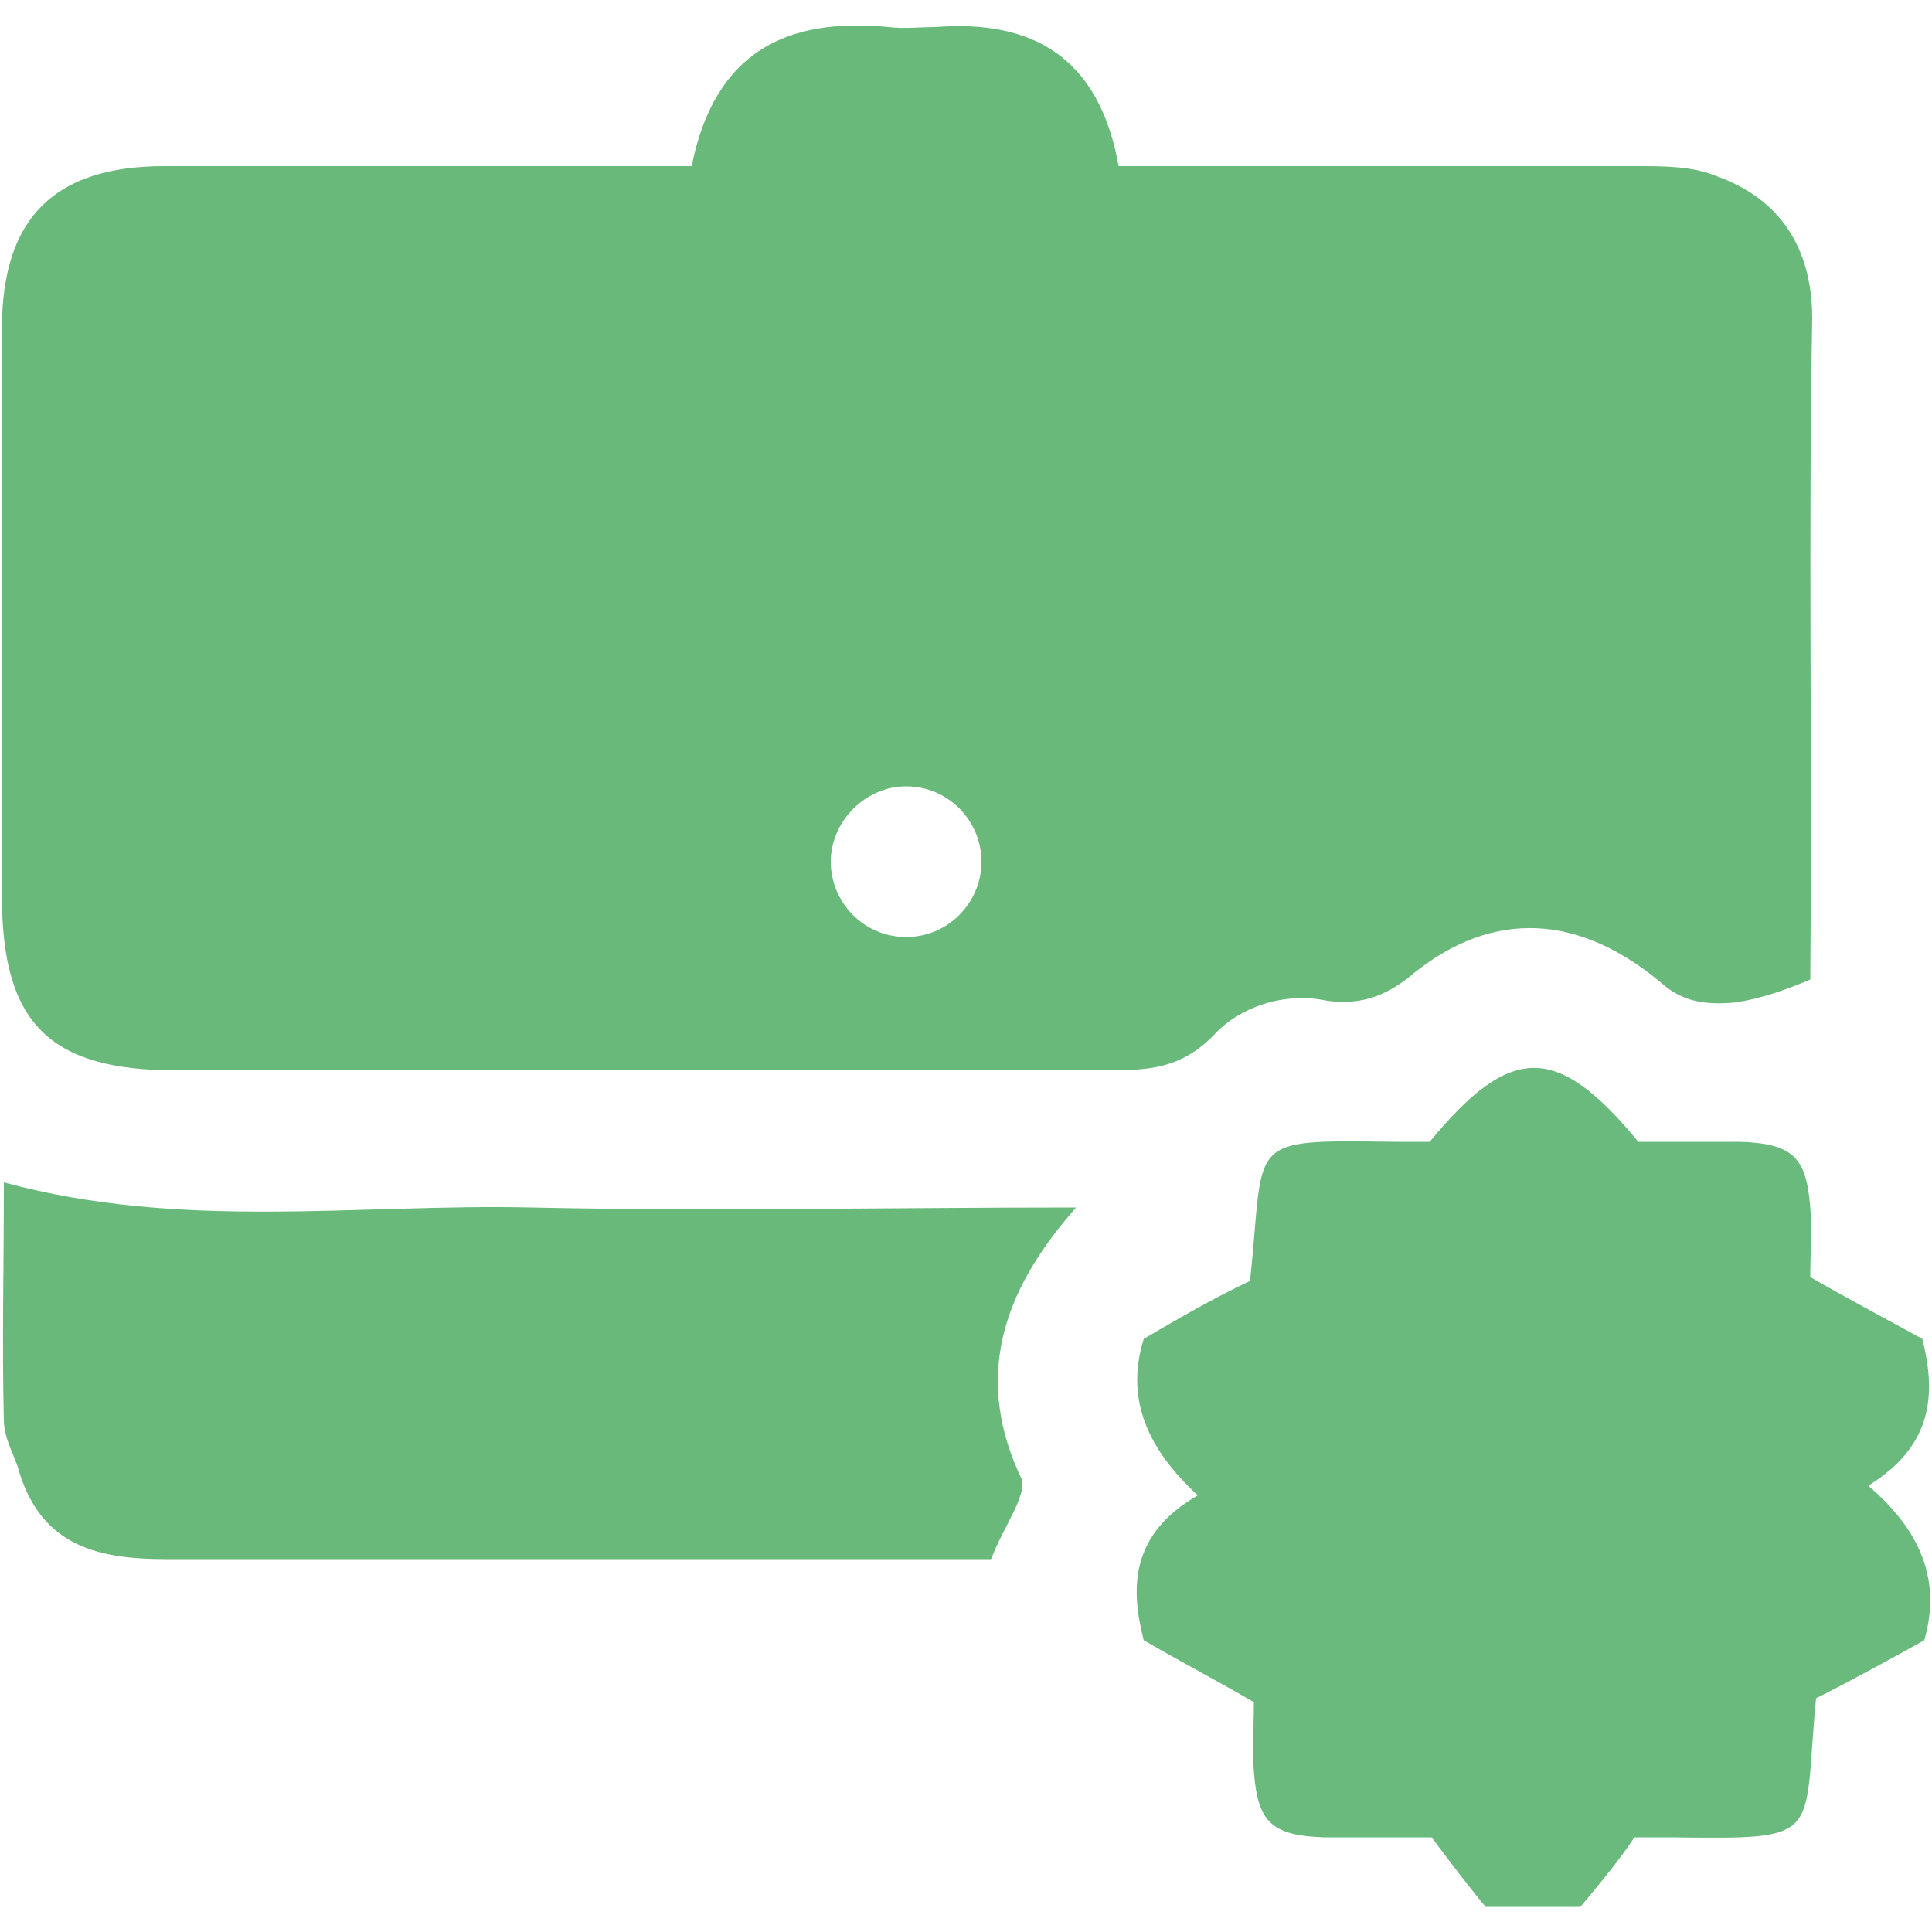 <?xml version="1.0" encoding="utf-8"?>
<!-- Generator: Adobe Illustrator 26.0.1, SVG Export Plug-In . SVG Version: 6.00 Build 0)  -->
<svg version="1.1" id="Слой_1" xmlns="http://www.w3.org/2000/svg" xmlns:xlink="http://www.w3.org/1999/xlink" x="0px" y="0px"
	 viewBox="0 0 100 100" style="enable-background:new 0 0 100 100;" xml:space="preserve">
<style type="text/css">
	.st0{fill:none;}
	.st1{fill:#6BBA7D;}
	.st2{fill:#69BA7A;}
</style>
<path class="st0" d="M0,100V0h100v100H0z"/>
<g>
	<path class="st1" d="M76.9,98.7c-1-1.2-1.9-2.4-2.8-3.6c-1.9,0-3.8,0-5.6,0c-2.7-0.1-3.4-0.8-3.6-3.4c-0.1-1.2,0-2.3,0-3.6
		c-1.9-1.1-3.8-2.1-5.7-3.2c-0.7-2.7-0.7-5.5,2.8-7.5c-2.5-2.3-3.8-4.9-2.8-8.1c1.7-1,3.6-2.1,5.5-3c0.8-7.4-0.4-7.3,7.5-7.2
		c0.6,0,1.2,0,1.8,0c4.2-5.1,6.6-5.1,10.8,0c1.8,0,3.6,0,5.3,0c2.7,0.1,3.4,0.8,3.6,3.4c0.1,1.1,0,2.3,0,3.6
		c1.9,1.1,3.8,2.1,5.8,3.2c0.7,2.8,0.6,5.5-2.8,7.6c2.7,2.3,3.8,4.9,2.9,8c-1.8,1-3.8,2.1-5.6,3c-0.7,7.3,0.5,7.3-7.5,7.2
		c-0.6,0-1.2,0-1.9,0c-0.8,1.2-1.8,2.4-2.8,3.6C80.1,98.7,78.5,98.7,76.9,98.7z"/>
	<path class="st2" d="M93.8,16.5c0-3.6-1.6-6.2-5-7.4c-1.2-0.5-2.7-0.5-4-0.5c-9,0-17.8,0-26.9,0c-1-5.6-4.4-7.6-9.5-7.2
		c-0.8,0-1.6,0.1-2.4,0c-5.2-0.5-9,1.2-10.2,7.2c-9.3,0-18.3,0-27.3,0c-5.7,0-8.4,2.7-8.4,8.4c0,9.8,0,19.5,0,29.4c0,6.6,2.5,9,9,9
		c16,0,31.9,0,48,0c2.2,0,4,0,5.8-1.9c1.2-1.3,3.5-2.2,5.8-1.7c1.5,0.2,2.8-0.1,4.2-1.2c3.9-3.3,8.4-3.6,13,0.2
		c1.2,1.1,2.4,1.2,3.8,1.1c1.5-0.2,2.8-0.7,4-1.2C93.8,38.8,93.6,27.6,93.8,16.5z M46.9,48.5c-2.2,0-3.9-1.8-3.9-3.9
		c0-2.1,1.8-3.9,3.9-3.9c2.2,0,3.9,1.8,3.9,3.9C50.8,46.7,49.1,48.5,46.9,48.5z"/>
	<path class="st2" d="M51.3,80.7c-14.4,0-28.6,0-42.7,0c-3.4,0-6.4-0.6-7.6-4.5c-0.2-0.8-0.8-1.7-0.8-2.7c-0.1-3.9,0-7.9,0-12.3
		c9.2,2.5,18.3,1.1,27.3,1.3c9.1,0.2,18.3,0,28.2,0c-3.9,4.4-5.3,8.9-2.8,14.1C53.1,77.5,51.9,79.1,51.3,80.7z"/>
</g>
</svg>
